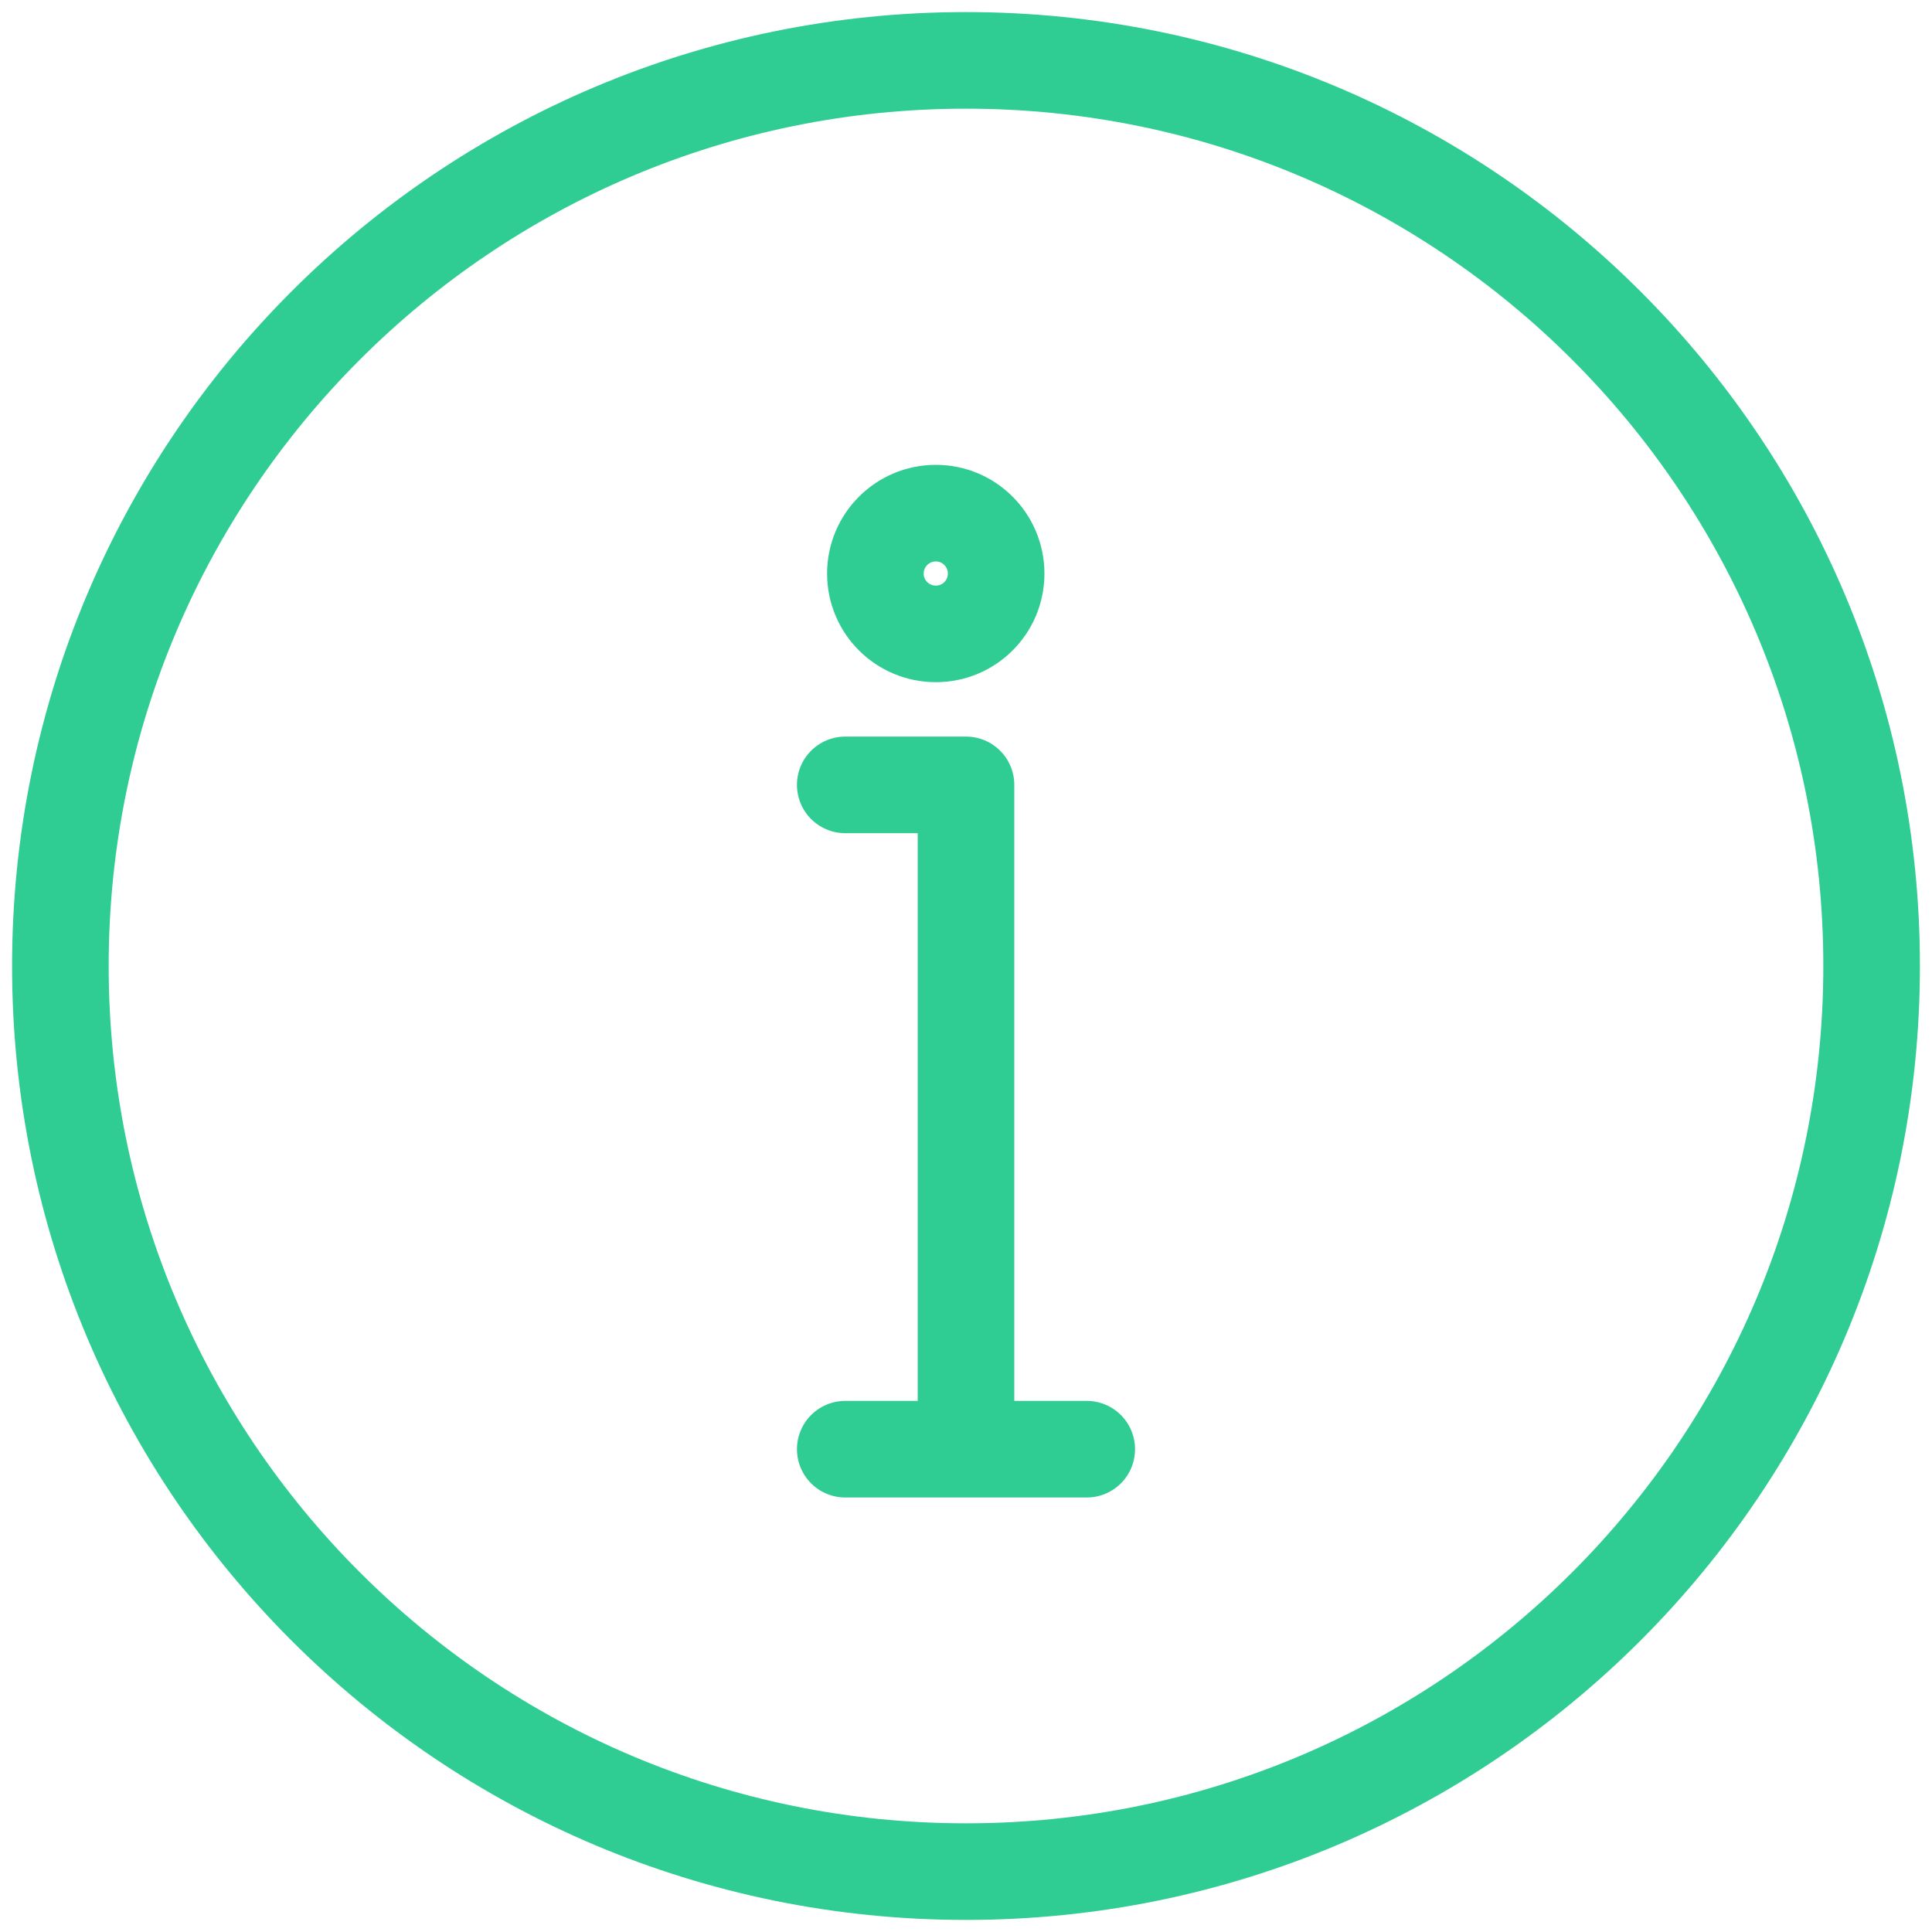<svg width="20" height="20" viewBox="0 0 20 20" fill="none" xmlns="http://www.w3.org/2000/svg">
<path d="M10 19.375C15.178 19.375 19.375 15.178 19.375 10C19.375 4.822 15.178 0.625 10 0.625C4.822 0.625 0.625 4.822 0.625 10C0.625 15.178 4.822 19.375 10 19.375Z" stroke="#2FCD94" stroke-miterlimit="10" stroke-linecap="round" stroke-linejoin="round"/>
<path d="M8.75 8.125H10V15M8.75 15.002H11.25" stroke="#2FCD94" stroke-miterlimit="10" stroke-linecap="round" stroke-linejoin="round"/>
<path d="M9.688 6.562C10.033 6.562 10.312 6.283 10.312 5.938C10.312 5.592 10.033 5.312 9.688 5.312C9.342 5.312 9.062 5.592 9.062 5.938C9.062 6.283 9.342 6.562 9.688 6.562Z" stroke="#2FCD94" stroke-miterlimit="10" stroke-linecap="round" stroke-linejoin="round"/>
</svg>
